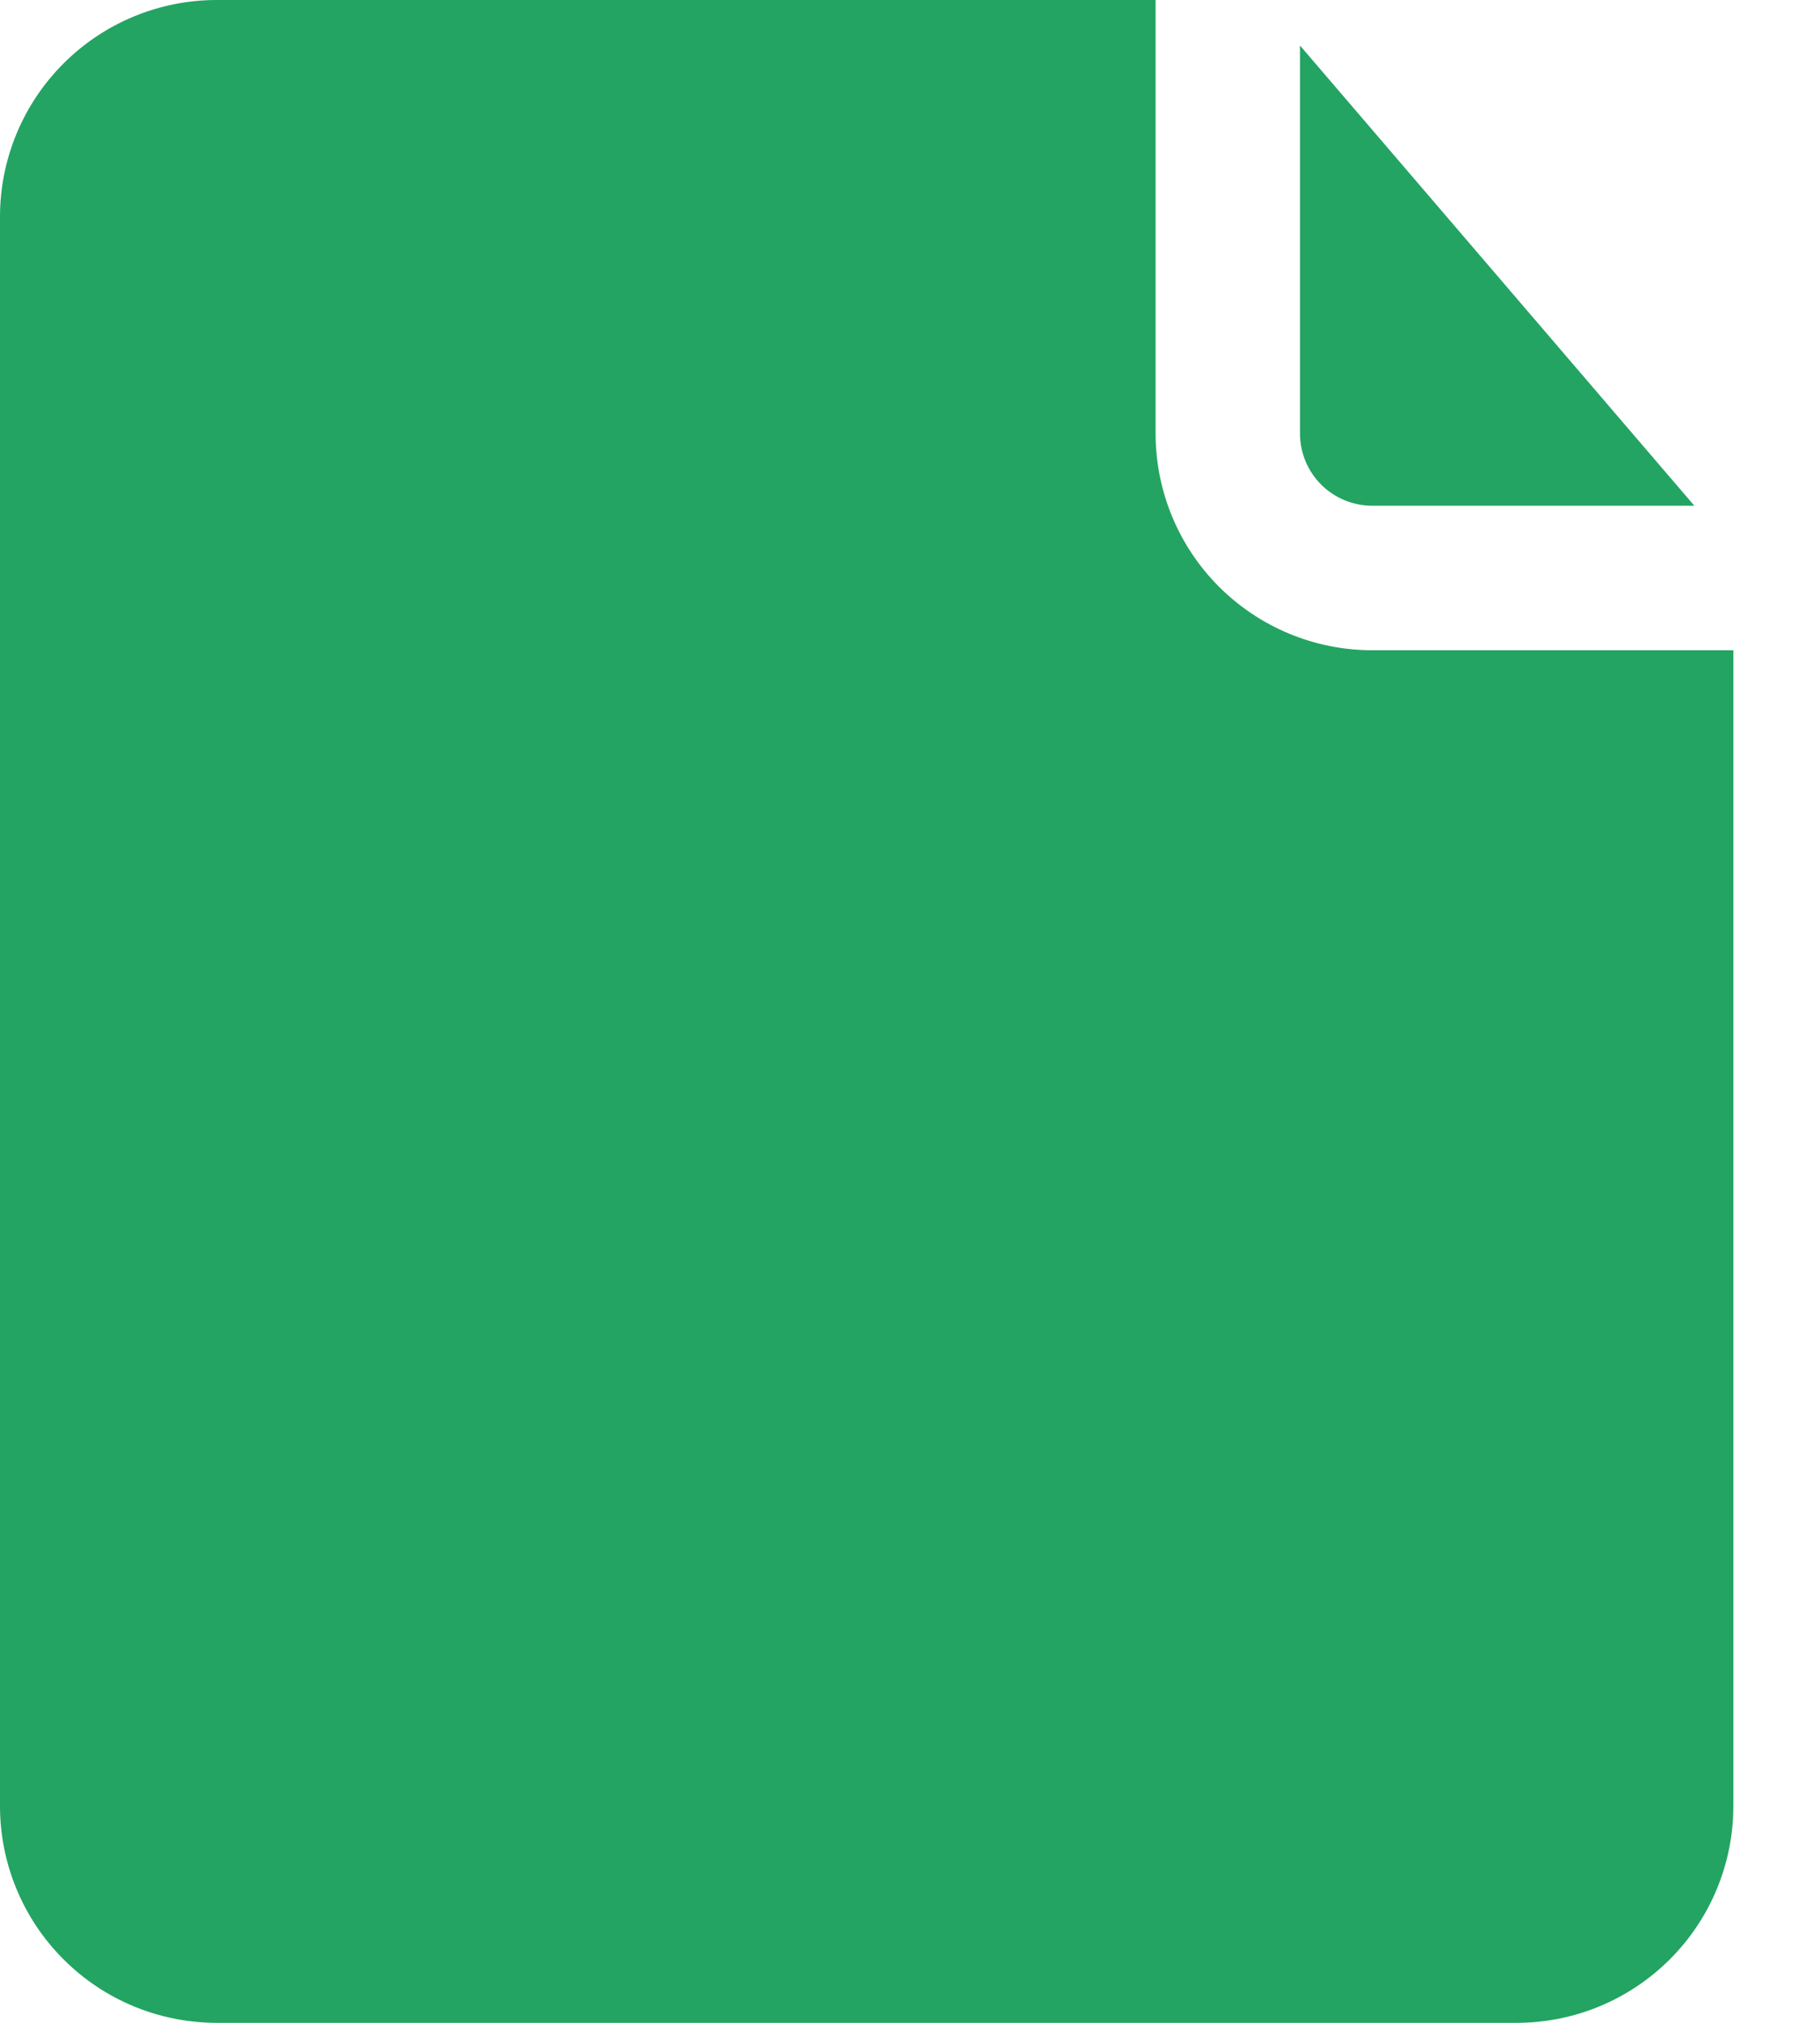 <svg width="18" height="20" viewBox="0 0 18 20" fill="none" xmlns="http://www.w3.org/2000/svg">
    <path d="M12.857 4.286V0.45L16.757 5H13.571C13.382 5 13.2 4.925 13.066 4.791C12.932 4.657 12.857 4.475 12.857 4.286ZM13.571 6.429C13.003 6.429 12.458 6.203 12.056 5.801C11.654 5.399 11.429 4.854 11.429 4.286V0H2.143C1.575 0 1.029 0.226 0.628 0.628C0.226 1.029 0 1.575 0 2.143V17.857C0 18.425 0.226 18.971 0.628 19.372C1.029 19.774 1.575 20 2.143 20H15C15.568 20 16.113 19.774 16.515 19.372C16.917 18.971 17.143 18.425 17.143 17.857V6.429H13.571Z" fill="#23A462"/>
</svg>